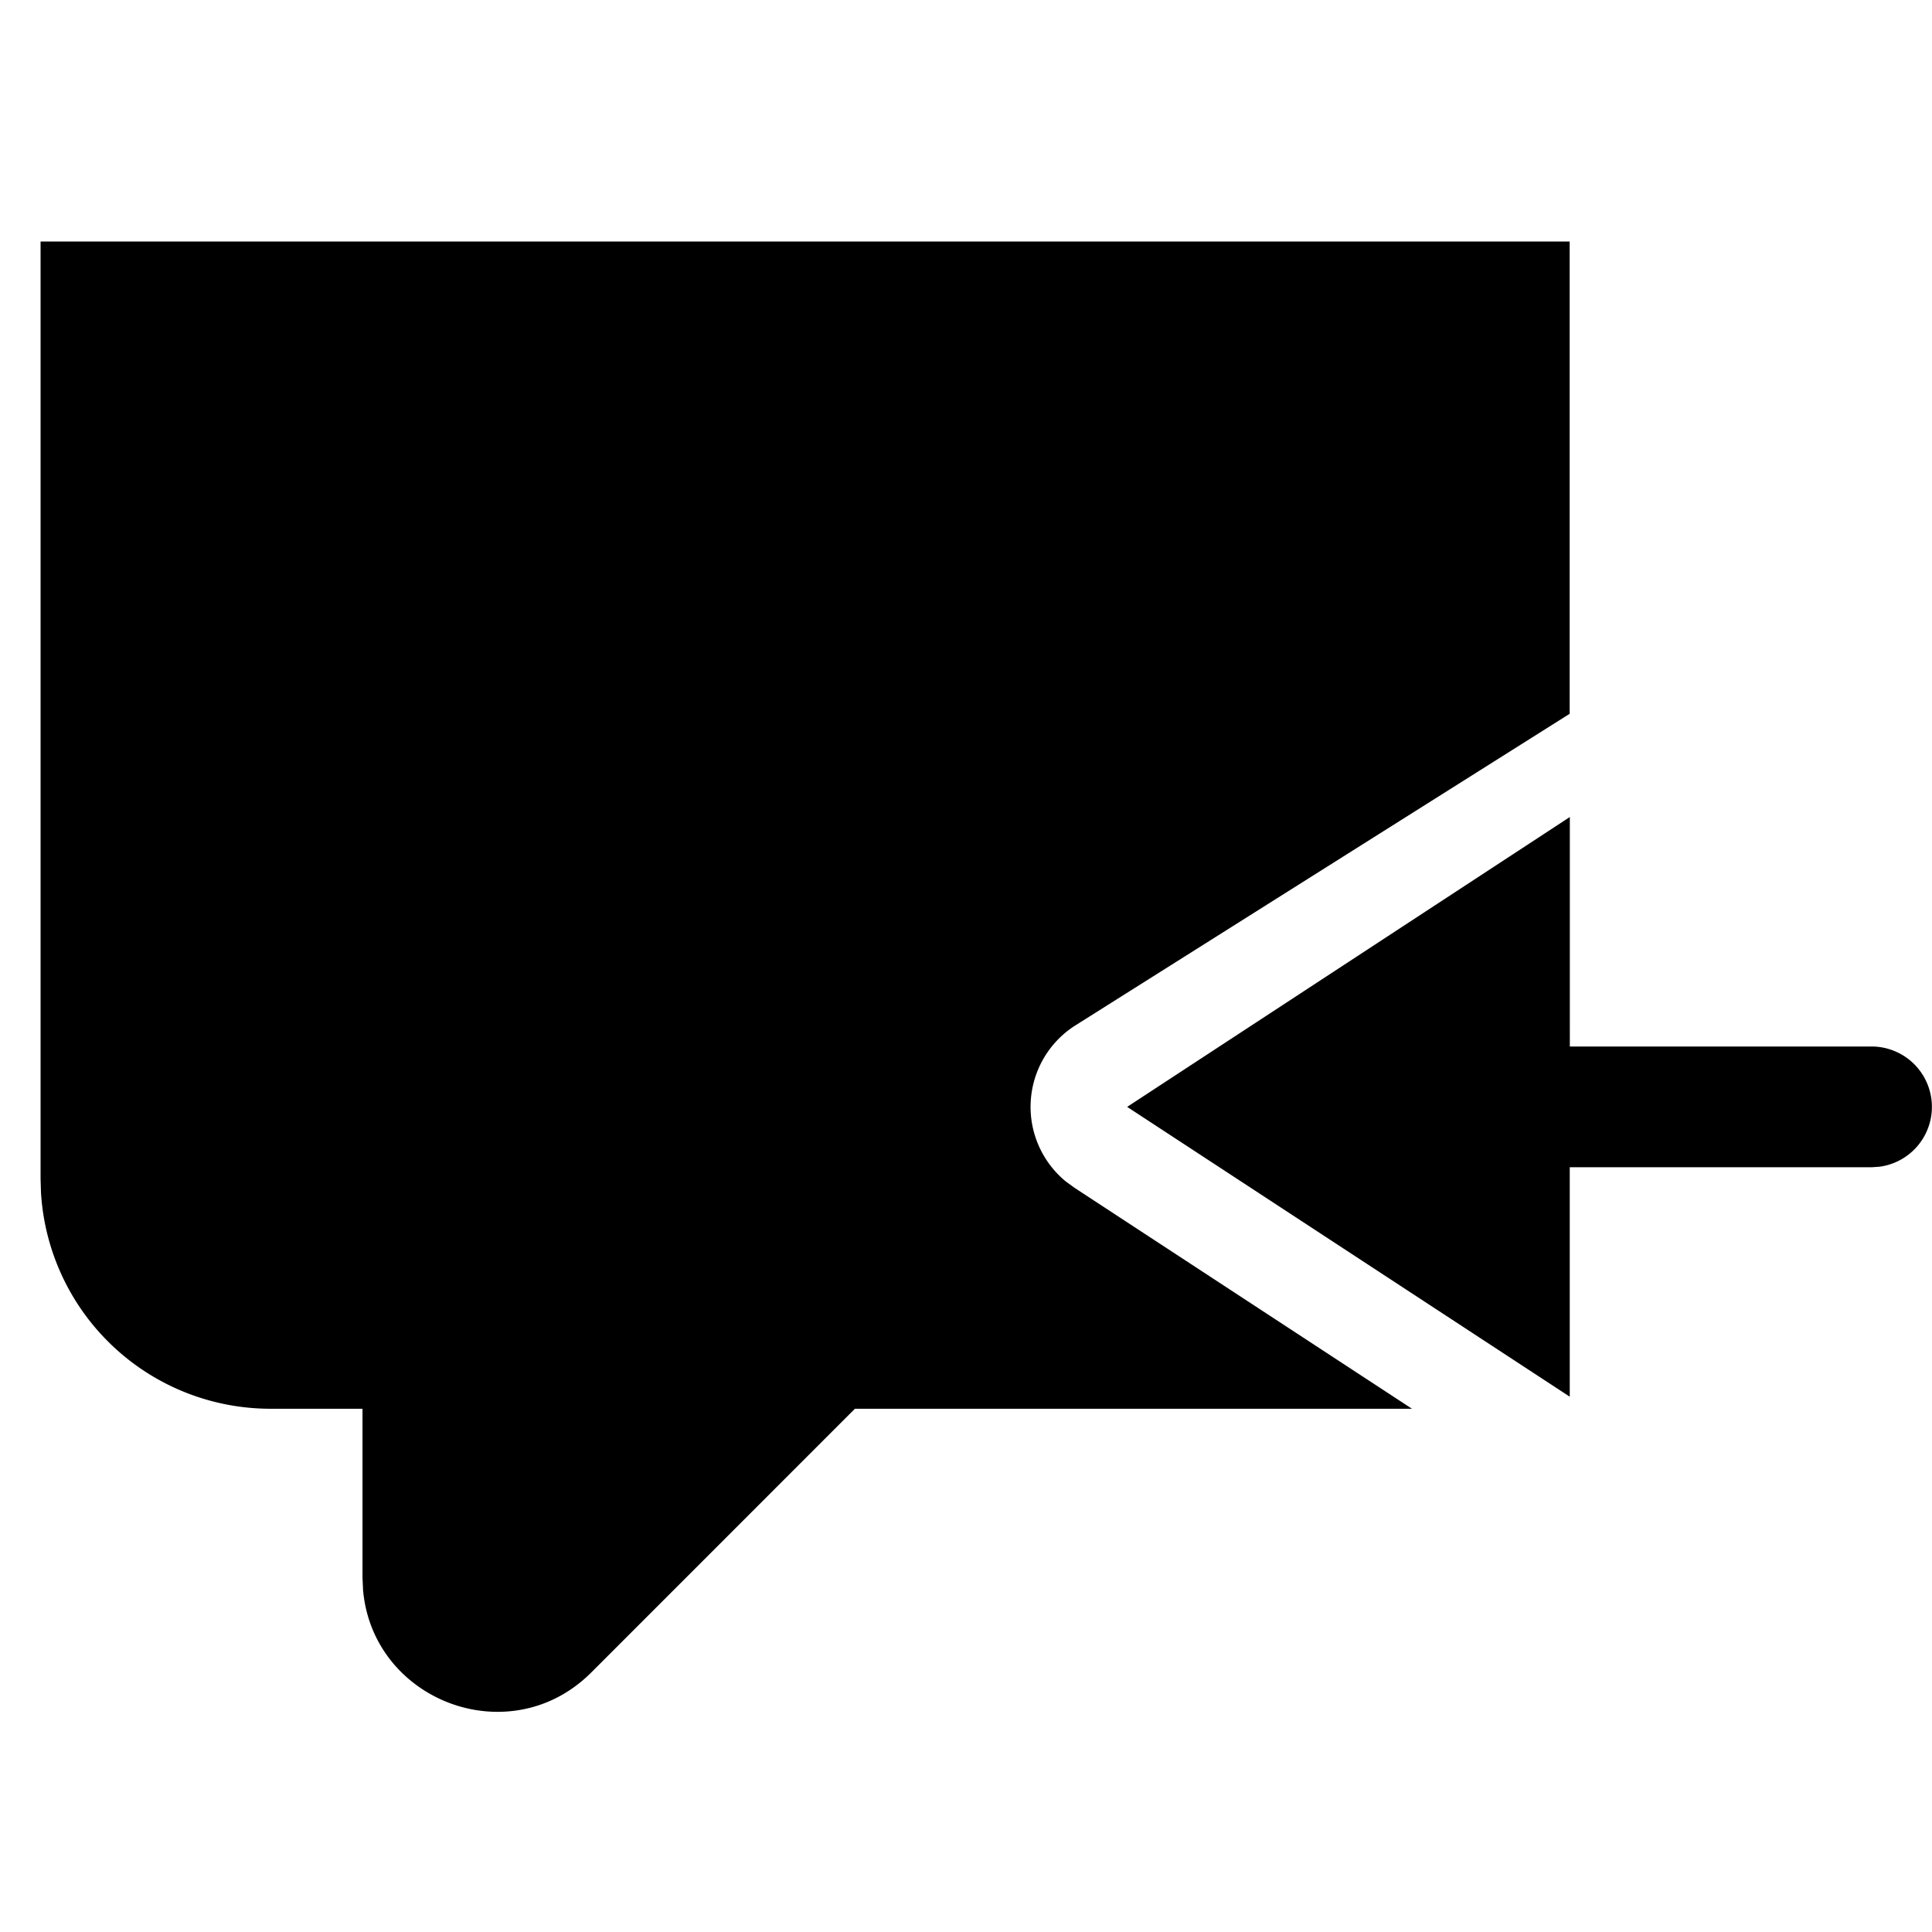 <svg width="24" height="24" xmlns="http://www.w3.org/2000/svg"><path d="M19.499 3v5.867l-6.153 3.879a1.199 1.199 0 00-.108 1.929l.108.079L17.54 17.5h-6.92l-3.273 3.274c-.339.34-.756.491-1.166.491-.811 0-1.591-.597-1.671-1.514l-.007-.155V17.5H3.361a2.856 2.856 0 01-2.852-2.69l-.005-.167V3H19.5zm.002 7.15V13h3.75a.75.75 0 01.1 1.493l-.1.007H19.5v2.85l-5.498-3.6 5.498-3.6z" fill="#000" fill-rule="evenodd"/></svg>